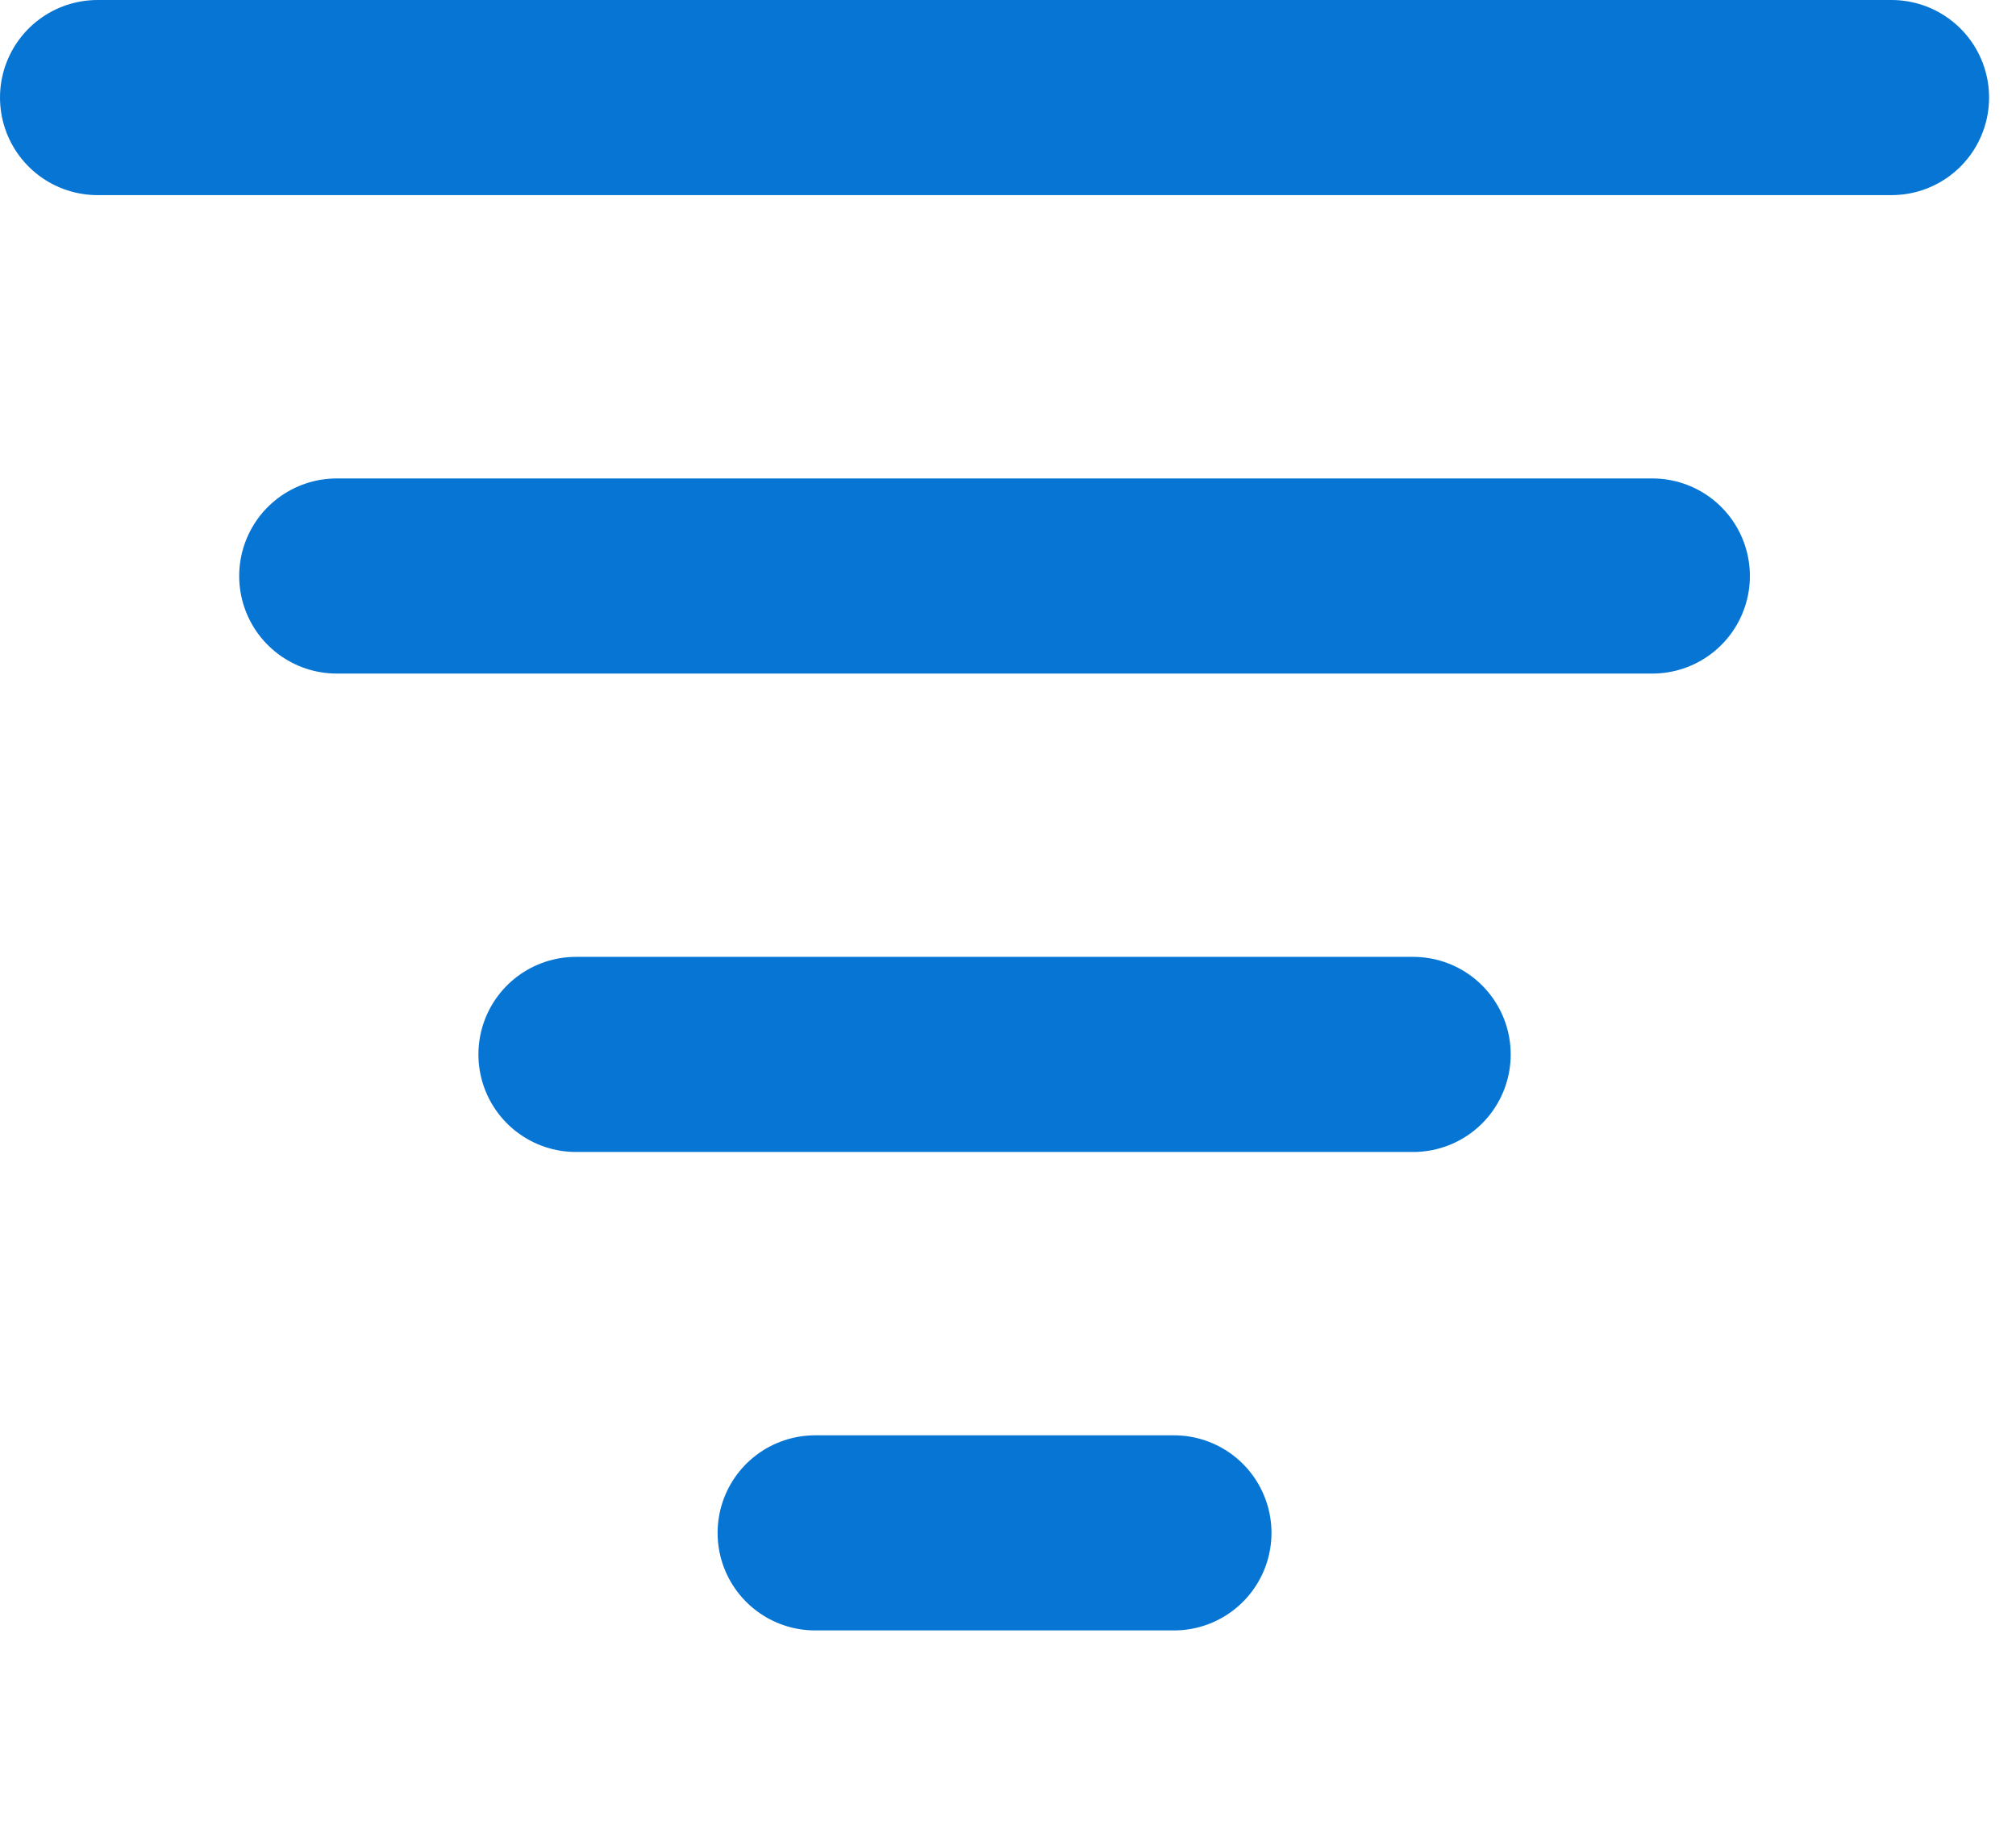 
<svg width="62px" height="56px" viewBox="344 36 62 56" version="1.1" xmlns="http://www.w3.org/2000/svg" xmlns:xlink="http://www.w3.org/1999/xlink">
    <!-- Generator: Sketch 41.2 (35397) - http://www.bohemiancoding.com/sketch -->
    <desc>Created with Sketch.</desc>
    <defs></defs>
    <g id="Group-4" stroke="none" stroke-width="1" fill="none" fill-rule="evenodd" transform="translate(347, 39)" stroke-linecap="round" stroke-linejoin="round">
        <path d="M0,0 L55.172,0" id="Shape" stroke="#0675D3" stroke-width="6"></path>
        <path d="M7.356,14.713 L47.816,14.713" id="Shape" stroke="#0675D3" stroke-width="6"></path>
        <path d="M14.713,29.425 L40.46,29.425" id="Shape" stroke="#0675D3" stroke-width="6"></path>
        <path d="M22.069,44.138 L33.103,44.138" id="Shape" stroke="#0675D3" stroke-width="6"></path>
    </g>
</svg>
